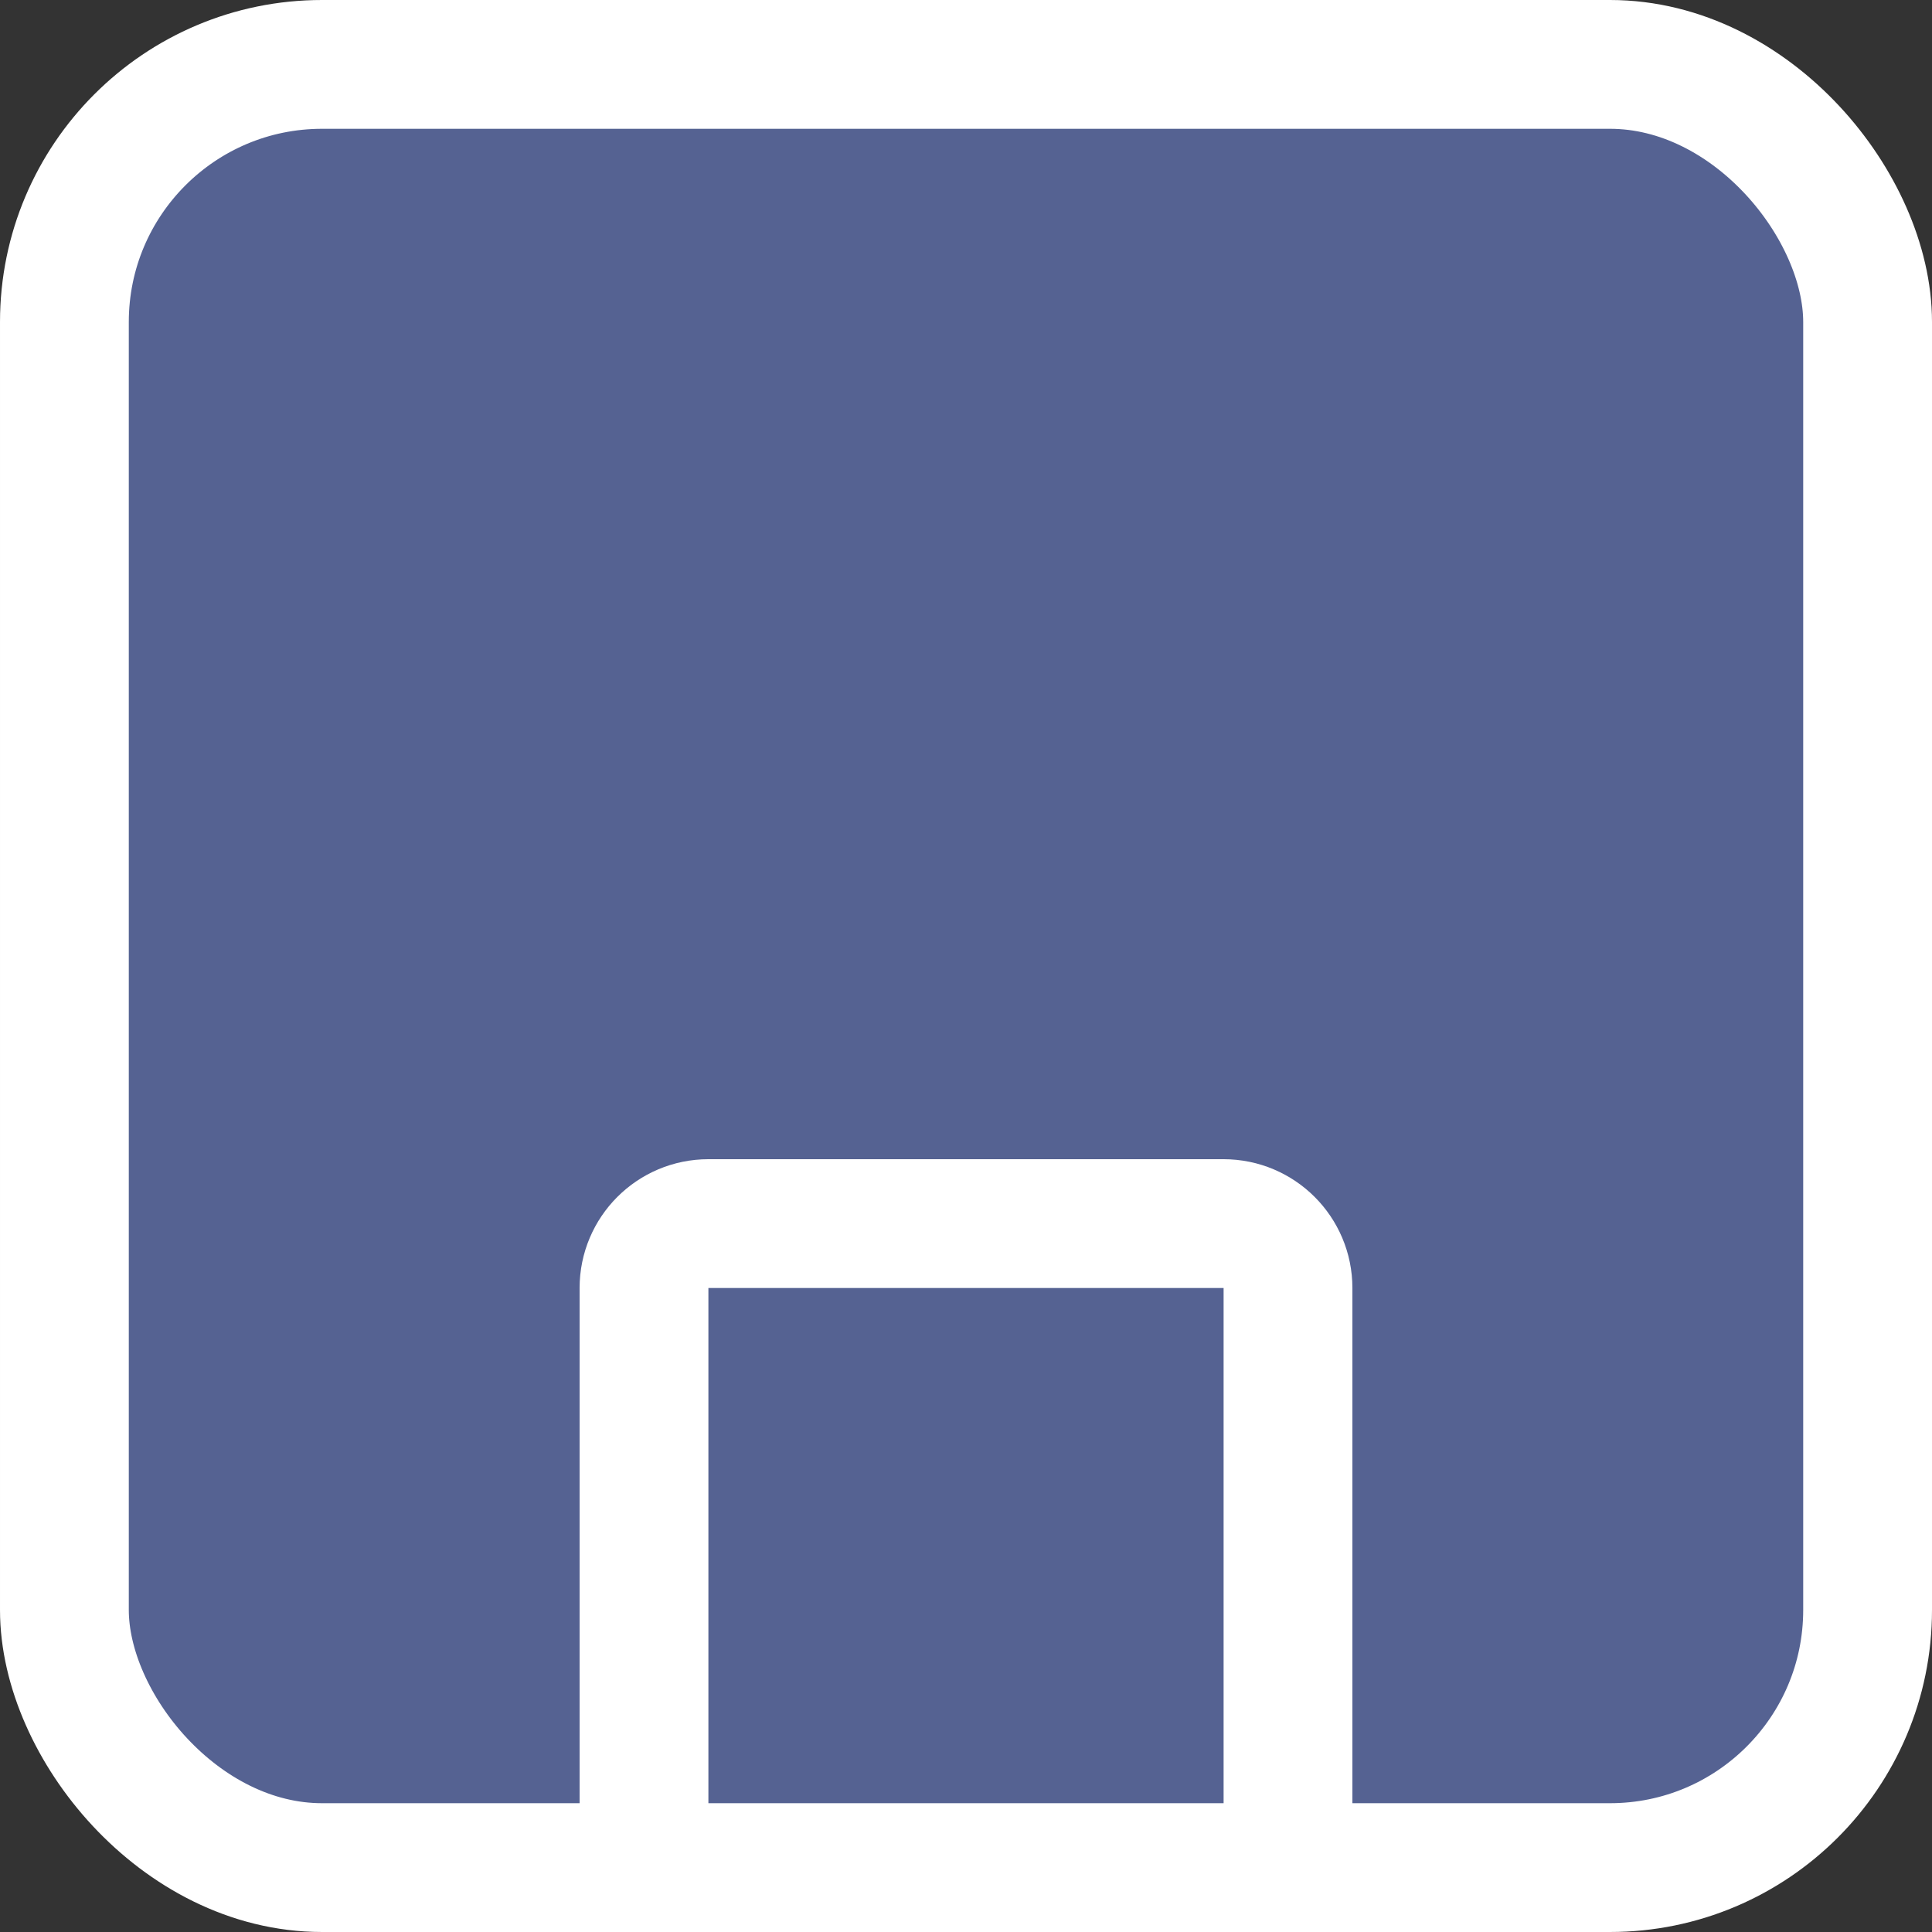 <svg width="30" height="30" viewBox="0 0 30 30" fill="none" xmlns="http://www.w3.org/2000/svg">
<rect x="0" y="0" width="30" height="30" fill="#333333" stroke="none"/>
<rect x="1" y="1" width="28" height="28" rx="4" fill="#556292" stroke="white" stroke-width="2"/>
<path d="M11 19H19C19.552 19 20 19.448 20 20V29H10V20C10 19.448 10.448 19 11 19Z" fill="#556292" stroke="white" stroke-width="2"/>
</svg>
